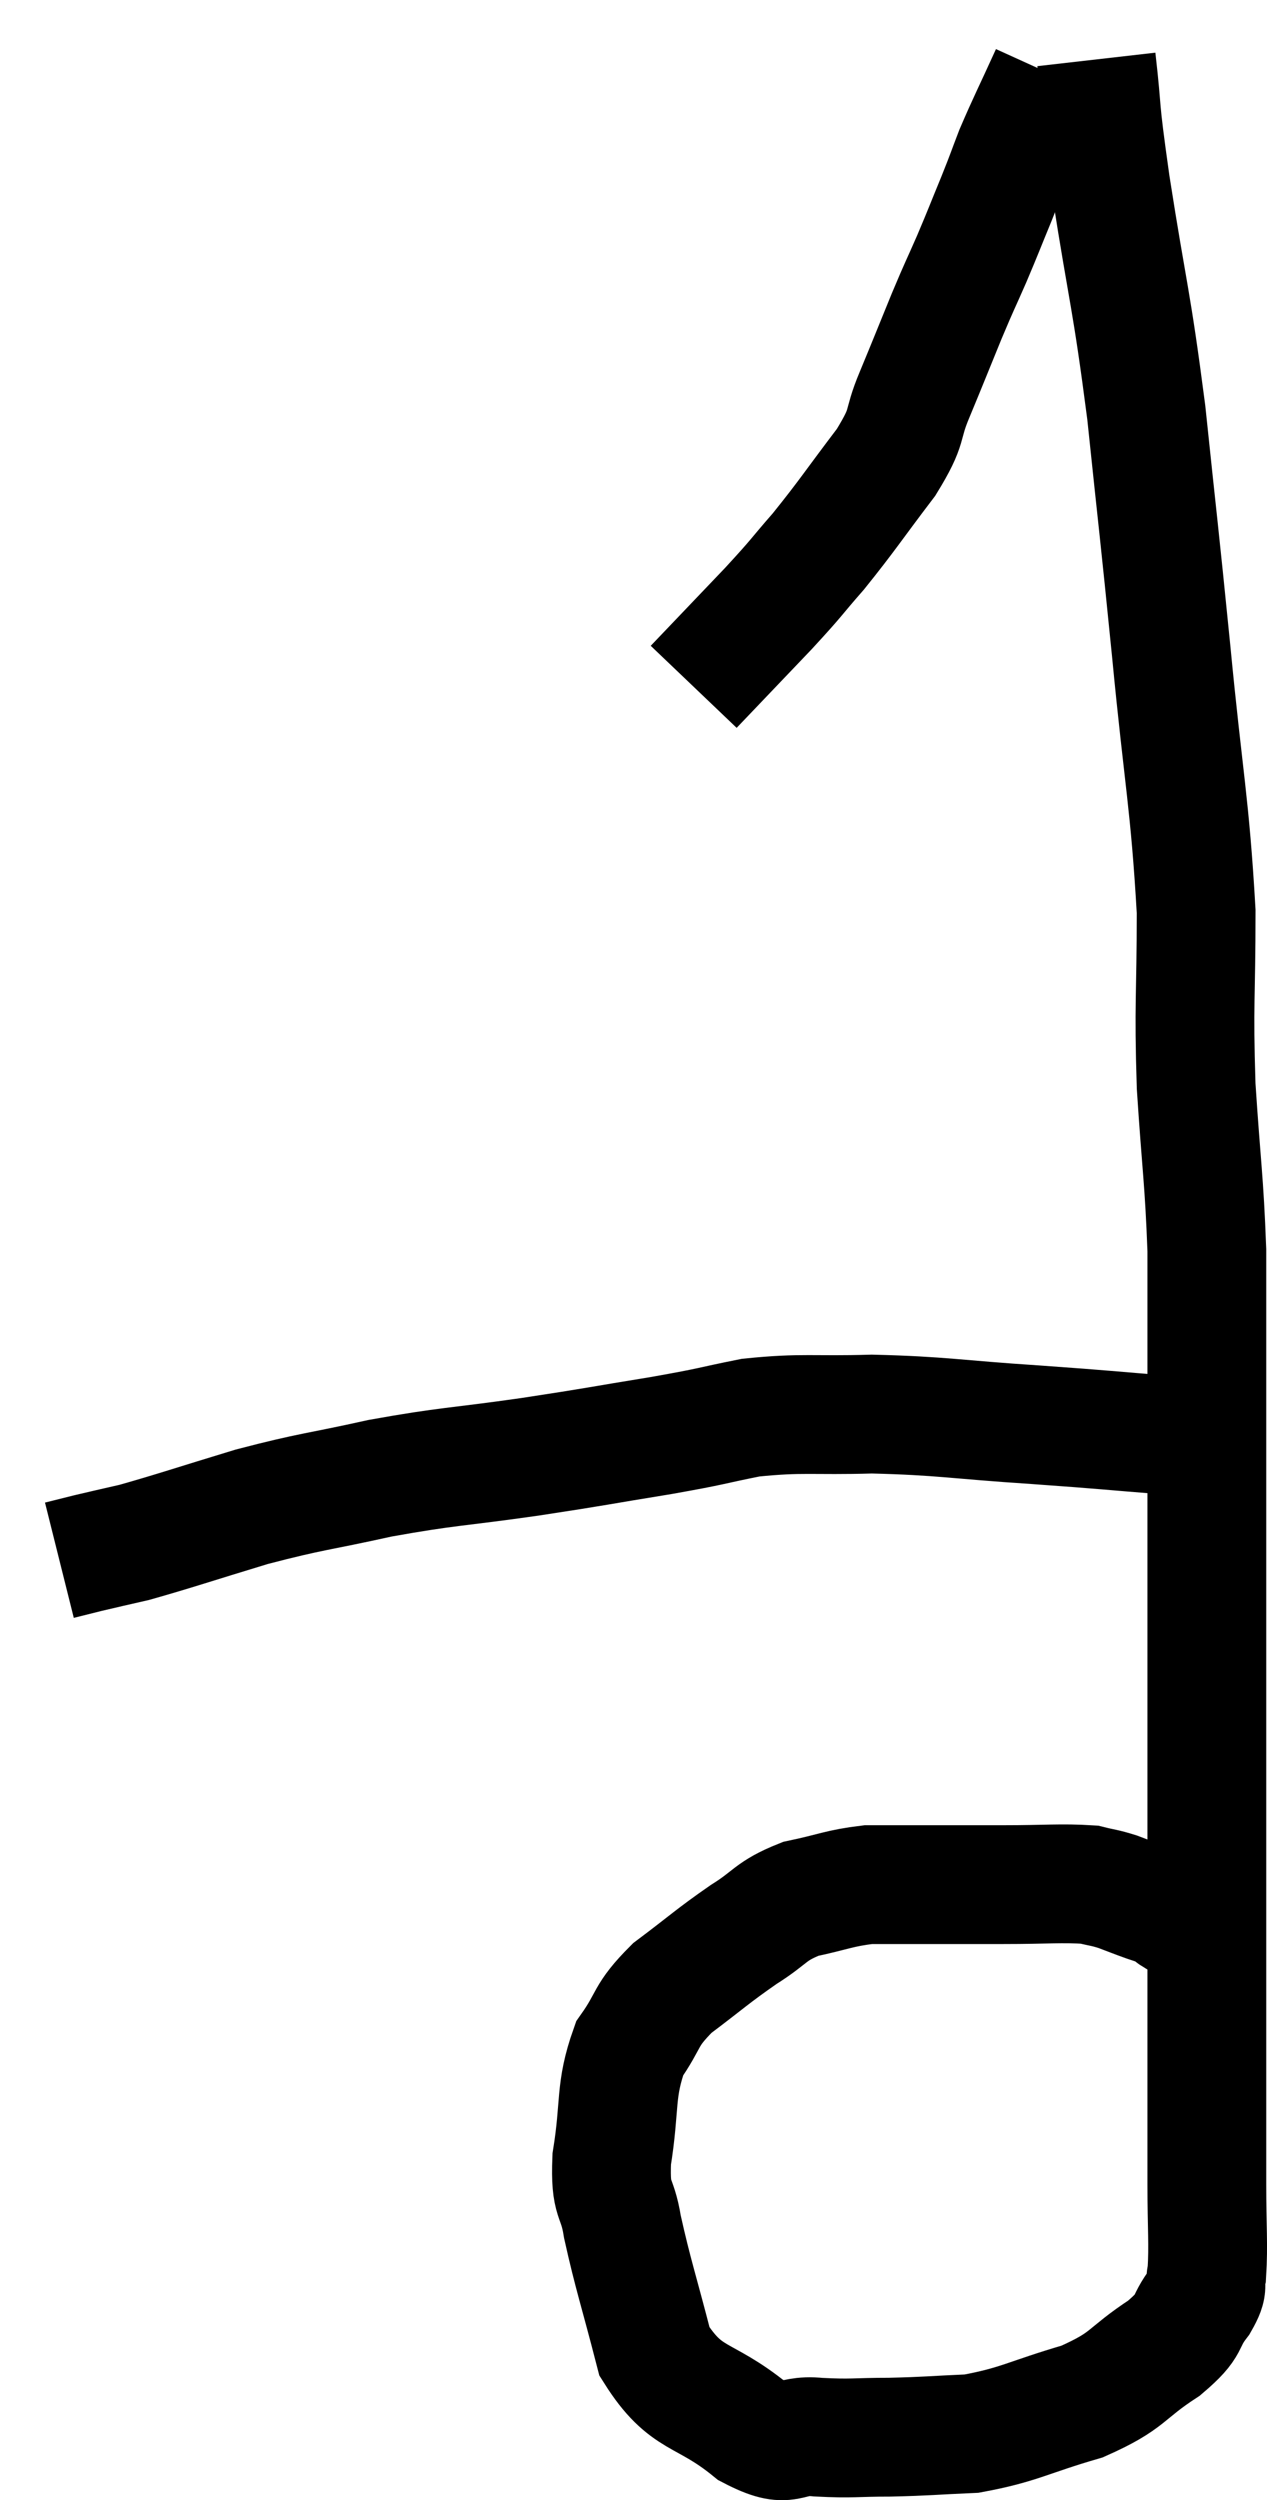 <svg xmlns="http://www.w3.org/2000/svg" viewBox="16.22 3.32 21.333 42.081" width="21.333" height="42.081"><path d="M 34.68 4.32 C 34.8 5.37, 34.71 4.935, 34.92 6.42 C 35.22 8.34, 35.265 8.295, 35.52 10.26 C 35.73 12.27, 35.73 12.18, 35.94 14.28 C 36.15 16.47, 36.255 16.83, 36.36 18.66 C 36.36 20.13, 36.315 20.175, 36.36 21.6 C 36.45 22.98, 36.495 23.16, 36.54 24.36 C 36.54 25.38, 36.54 25.02, 36.54 26.4 C 36.54 28.14, 36.54 28.44, 36.54 29.88 C 36.54 31.02, 36.54 31.125, 36.54 32.16 C 36.54 33.09, 36.54 32.835, 36.54 34.02 C 36.54 35.46, 36.54 35.385, 36.54 36.9 C 36.54 38.49, 36.54 38.91, 36.54 40.08 C 36.54 40.83, 36.57 41.085, 36.54 41.58 C 36.48 41.82, 36.6 41.745, 36.42 42.06 C 36.12 42.45, 36.315 42.42, 35.82 42.84 C 35.13 43.29, 35.25 43.38, 34.44 43.74 C 33.51 44.01, 33.39 44.13, 32.58 44.28 C 31.89 44.31, 31.845 44.325, 31.2 44.34 C 30.6 44.34, 30.585 44.37, 30 44.34 C 29.43 44.28, 29.55 44.58, 28.86 44.22 C 28.05 43.56, 27.78 43.755, 27.24 42.9 C 26.97 41.85, 26.88 41.61, 26.7 40.8 C 26.61 40.23, 26.49 40.41, 26.52 39.66 C 26.67 38.73, 26.565 38.52, 26.82 37.8 C 27.18 37.29, 27.06 37.26, 27.54 36.78 C 28.14 36.33, 28.2 36.255, 28.74 35.88 C 29.22 35.58, 29.175 35.49, 29.7 35.28 C 30.27 35.16, 30.345 35.1, 30.84 35.04 C 31.26 35.04, 31.11 35.04, 31.68 35.04 C 32.4 35.04, 32.4 35.04, 33.12 35.04 C 33.84 35.04, 34.08 35.01, 34.56 35.04 C 34.8 35.1, 34.8 35.085, 35.04 35.16 C 35.28 35.25, 35.31 35.265, 35.52 35.34 C 35.7 35.4, 35.79 35.43, 35.88 35.46 C 35.88 35.46, 35.85 35.43, 35.88 35.46 C 35.94 35.52, 35.925 35.535, 36 35.58 C 36.09 35.61, 36.09 35.61, 36.18 35.64 C 36.27 35.67, 36.27 35.655, 36.36 35.7 C 36.45 35.76, 36.495 35.79, 36.54 35.82 C 36.54 35.82, 36.54 35.82, 36.54 35.82 C 36.54 35.82, 36.54 35.82, 36.54 35.82 C 36.54 35.82, 36.54 35.82, 36.54 35.82 L 36.54 35.82" fill="none" stroke="black" stroke-width="2"></path><path d="M 33.9 4.56 C 33.6 5.22, 33.525 5.355, 33.3 5.88 C 33.15 6.27, 33.18 6.21, 33 6.66 C 32.79 7.17, 32.79 7.185, 32.58 7.68 C 32.37 8.16, 32.4 8.07, 32.16 8.64 C 31.89 9.3, 31.875 9.345, 31.62 9.96 C 31.38 10.53, 31.545 10.44, 31.14 11.1 C 30.57 11.85, 30.495 11.985, 30 12.6 C 29.58 13.08, 29.685 12.99, 29.16 13.56 C 28.53 14.22, 28.215 14.55, 27.9 14.88 C 27.9 14.88, 27.9 14.88, 27.9 14.88 L 27.9 14.88" fill="none" stroke="black" stroke-width="2"></path><path d="M 35.94 27.48 C 34.8 27.39, 34.92 27.39, 33.66 27.3 C 32.28 27.21, 32.1 27.15, 30.9 27.12 C 29.88 27.15, 29.745 27.09, 28.86 27.18 C 28.11 27.33, 28.29 27.315, 27.36 27.48 C 26.25 27.66, 26.325 27.66, 25.14 27.84 C 23.88 28.02, 23.79 27.99, 22.62 28.2 C 21.54 28.44, 21.495 28.41, 20.46 28.68 C 19.47 28.98, 19.17 29.085, 18.48 29.28 C 18.09 29.37, 18.015 29.385, 17.7 29.46 C 17.46 29.52, 17.34 29.55, 17.22 29.58 L 17.22 29.58" fill="none" stroke="black" stroke-width="2"></path></svg>